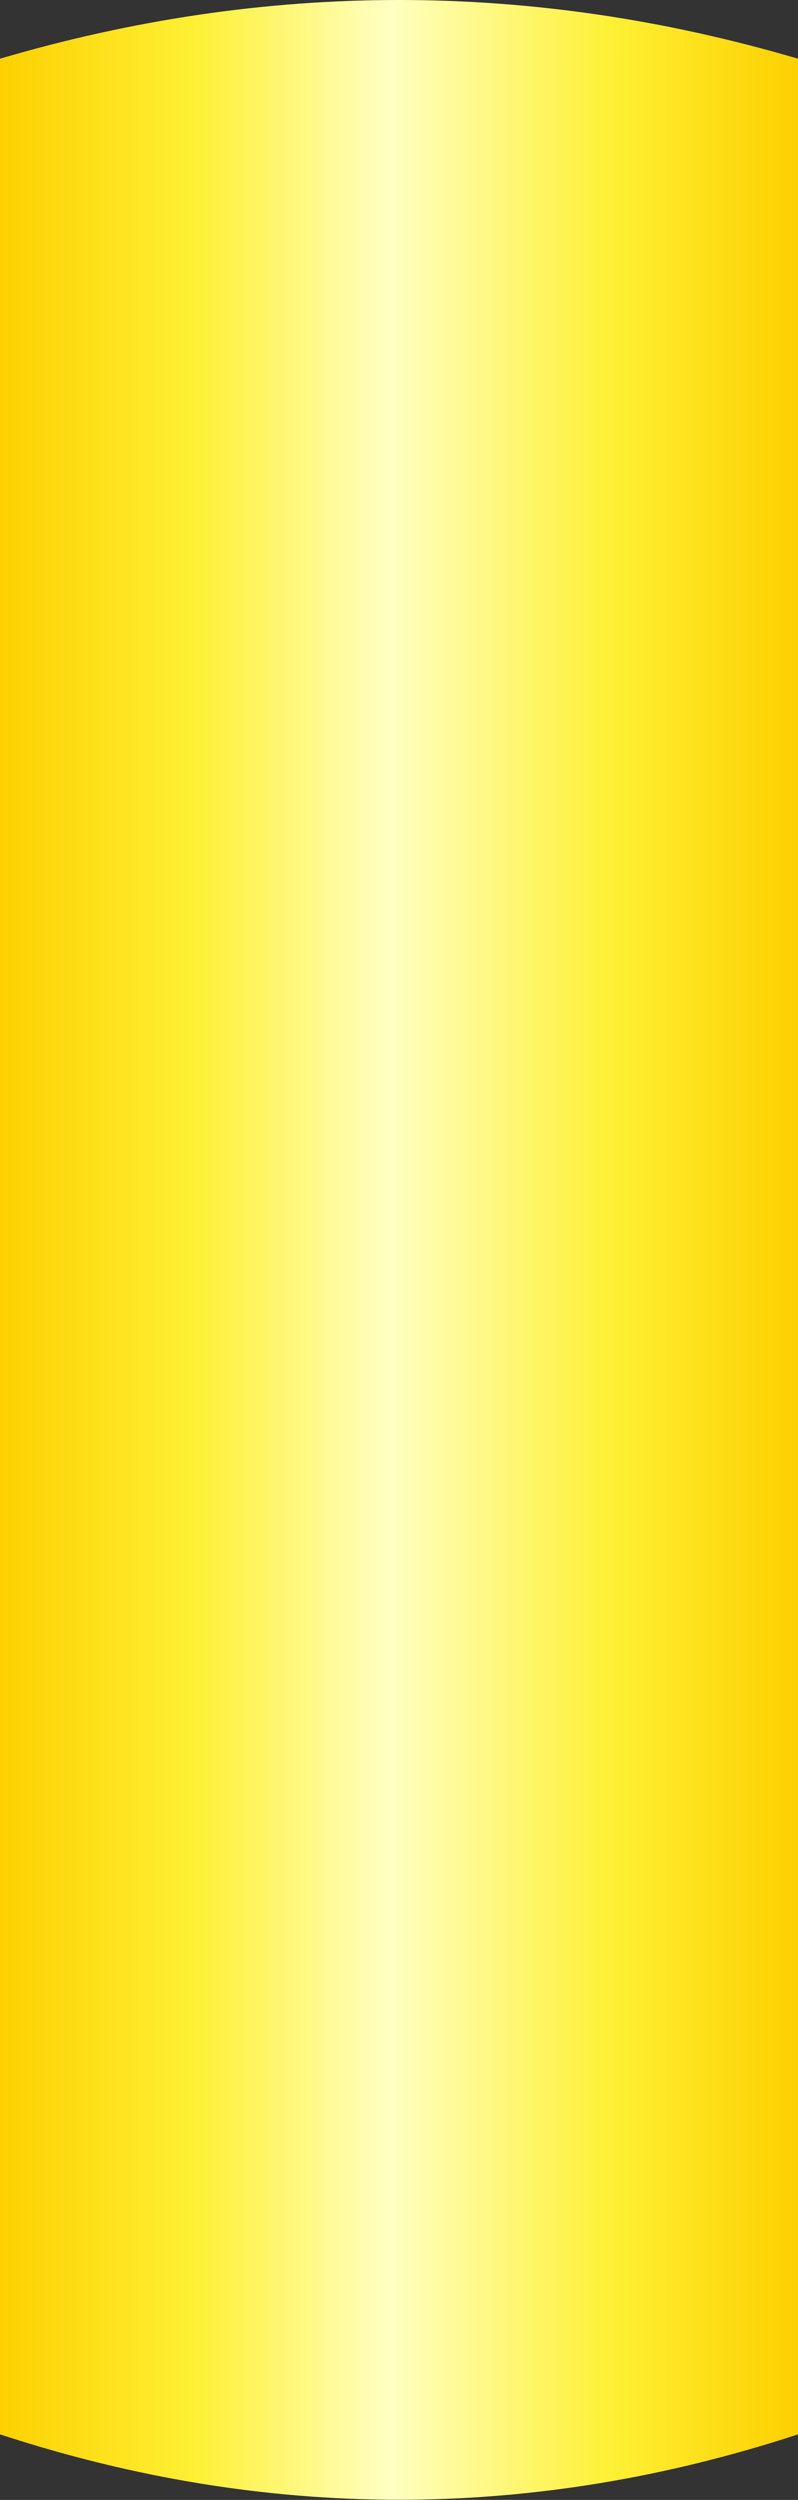 <svg width="633" height="1983" viewBox="0 0 633 1983" fill="none" xmlns="http://www.w3.org/2000/svg"><rect x="0" y="0" width="633" height="1983" fill="#333333" stroke="none"/><path d="M633 1931c-210.975 69.14-421.949 69.14-633 0V46.569c210.975-62.092 421.949-62.092 633 0V1931z" fill="url(#a)"/><defs><linearGradient id="a" x1="-2.206" y1="973.402" x2="633" y2="973.402" gradientUnits="userSpaceOnUse"><stop stop-color="#FDD000"/><stop offset=".25" stop-color="#FEF035"/><stop offset=".49" stop-color="#FFFFC2"/><stop offset=".766" stop-color="#FEF035"/><stop offset="1" stop-color="#FDD000"/></linearGradient></defs></svg>